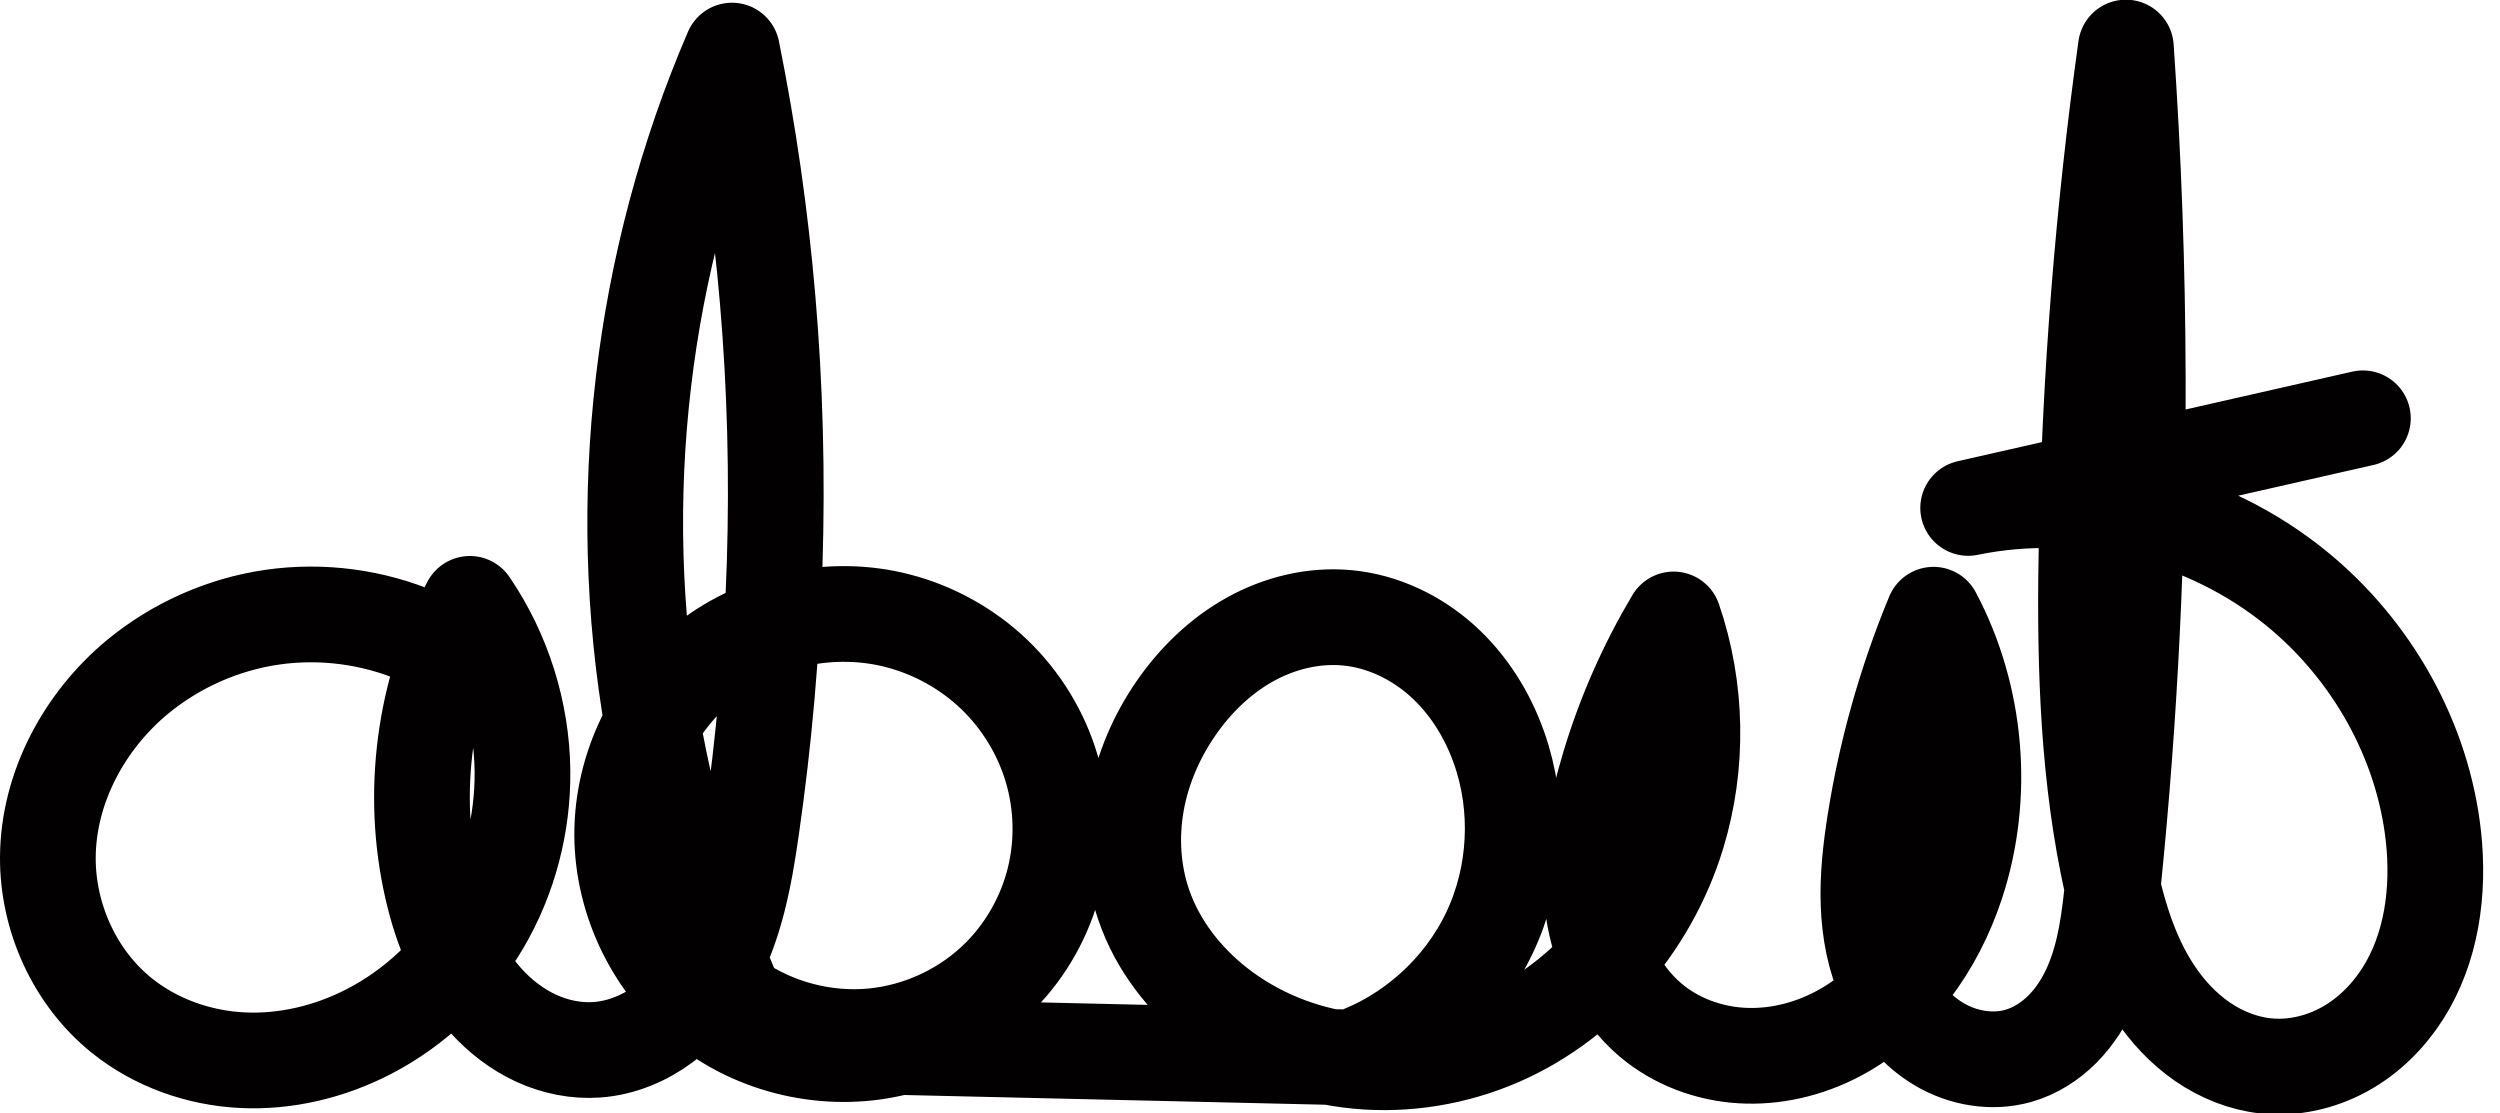 <svg width="31.347mm" height="13.959mm" version="1.1" viewBox="0 0 31.347 13.959" xmlns="http://www.w3.org/2000/svg">
 <g transform="translate(-32.556 -28.445)" display="none">
  <path d="m34.298 26.835c0.836 2.073 1.482 4.223 1.928 6.413 0.408 2.001 0.648 4.031 0.937 6.052 0.051 0.356 0.102 0.727-0.008 1.069-0.055 0.171-0.152 0.332-0.291 0.446-0.139 0.114-0.322 0.179-0.501 0.158-0.113-0.013-0.221-0.059-0.313-0.126-0.092-0.067-0.168-0.154-0.229-0.251-0.121-0.193-0.178-0.418-0.221-0.641-0.157-0.8-0.166-1.622-0.125-2.436 0.05-1 0.182-2.019 0.626-2.917 0.222-0.449 0.521-0.863 0.899-1.191 0.378-0.328 0.838-0.568 1.33-0.661 0.509-0.096 1.047-0.032 1.52 0.181 0.472 0.213 0.876 0.575 1.14 1.021 0.256 0.431 0.379 0.929 0.435 1.427 0.057 0.498 0.05 1 0.063 1.501 0.023 0.852 0.112 1.727 0.509 2.481 0.199 0.377 0.474 0.717 0.821 0.964 0.347 0.247 0.768 0.396 1.194 0.392 0.489-5e-3 0.956-0.208 1.374-0.461 0.751-0.453 1.4-1.083 1.844-1.839s0.681-1.639 0.637-2.515c-0.042-0.855-0.361-1.709-0.955-2.325-0.297-0.308-0.66-0.555-1.06-0.707-0.4-0.152-0.838-0.209-1.262-0.153-0.511 0.068-0.995 0.299-1.385 0.636-0.39 0.337-0.685 0.778-0.871 1.258-0.372 0.961-0.303 2.052 0.024 3.03 0.255 0.764 0.668 1.484 1.254 2.035s1.355 0.924 2.159 0.969c0.409 0.023 0.826-0.04 1.2-0.207 0.656-0.294 1.144-0.899 1.385-1.577 0.241-0.678 0.252-1.421 0.131-2.13-0.095-0.559-0.27-1.102-0.357-1.663s-0.08-1.157 0.173-1.665c0.156-0.314 0.403-0.582 0.702-0.764s0.651-0.278 1.001-0.274c0.536 0.006 1.054 0.243 1.454 0.599 0.401 0.356 0.69 0.823 0.895 1.318 0.152 0.367 0.262 0.772 0.178 1.161-0.042 0.194-0.133 0.38-0.275 0.52-0.141 0.14-0.334 0.231-0.533 0.234-0.218 0.004-0.431-0.098-0.582-0.255-0.151-0.157-0.243-0.365-0.282-0.579-0.077-0.429 0.052-0.865 0.184-1.28 0.113-0.357 0.232-0.717 0.428-1.036 0.196-0.319 0.481-0.598 0.836-0.717 0.239-0.08 0.502-0.083 0.747-0.024s0.474 0.18 0.671 0.337c0.395 0.315 0.658 0.766 0.853 1.231 0.645 1.535 0.618 3.31 0.077 4.885-0.093 0.271-0.202 0.54-0.369 0.773s-0.396 0.429-0.671 0.512c-0.265 0.08-0.56 0.047-0.807-0.078-0.247-0.126-0.444-0.341-0.56-0.592-0.115-0.252-0.15-0.538-0.11-0.812 0.04-0.274 0.153-0.535 0.316-0.759 0.325-0.448 0.835-0.738 1.37-0.882 0.535-0.144 1.096-0.155 1.649-0.133 0.656 0.026 1.31 0.097 1.966 0.098 0.656 9.89e-4 1.322-0.07 1.931-0.317 0.608-0.246 1.157-0.682 1.444-1.273 0.143-0.295 0.218-0.625 0.203-0.953-0.015-0.328-0.122-0.653-0.315-0.918-0.17-0.232-0.403-0.415-0.663-0.539-0.26-0.124-0.546-0.189-0.833-0.205-0.665-0.038-1.334 0.188-1.872 0.581-0.538 0.393-0.949 0.947-1.219 1.556-0.274 0.62-0.406 1.303-0.372 1.98 0.034 0.677 0.236 1.346 0.592 1.923 0.408 0.662 1.022 1.201 1.745 1.487 0.723 0.286 1.552 0.312 2.28 0.039 0.514-0.193 0.972-0.531 1.308-0.964 0.336-0.434 0.549-0.962 0.608-1.507" fill="none" stroke="#020000" stroke-linecap="round" stroke-linejoin="round" stroke-width="1.2"/>
 </g>
 <g transform="matrix(.761 0 0 .761 3.603 -1.543)">
  <path d="m2.166 12.515c-0.753-0.323-1.596-0.435-2.408-0.319-0.812 0.116-1.589 0.46-2.222 0.981-0.882 0.728-1.475 1.83-1.482 2.973-0.006 0.992 0.442 1.984 1.214 2.607 0.559 0.451 1.269 0.703 1.986 0.739 0.717 0.036 1.439-0.138 2.078-0.466 0.779-0.4 1.437-1.03 1.88-1.786 0.443-0.756 0.671-1.634 0.662-2.51-0.01-0.977-0.316-1.95-0.867-2.757-0.756 1.42-0.981 3.114-0.622 4.682 0.154 0.675 0.422 1.341 0.886 1.855 0.232 0.257 0.512 0.474 0.826 0.619 0.315 0.145 0.665 0.217 1.01 0.191 0.401-0.03 0.788-0.192 1.109-0.433s0.581-0.561 0.778-0.912c0.394-0.702 0.539-1.513 0.653-2.31 0.415-2.882 0.515-5.811 0.266-8.713-0.118-1.375-0.314-2.742-0.587-4.095-1.498 3.476-1.958 7.392-1.306 11.12 0.272 1.559 0.735 3.084 1.373 4.532 0.651 0.449 1.462 0.661 2.25 0.588 0.788-0.074 1.546-0.432 2.102-0.994 0.432-0.437 0.743-0.993 0.891-1.589 0.148-0.597 0.133-1.233-0.041-1.822-0.174-0.59-0.505-1.132-0.949-1.557s-0.999-0.732-1.595-0.885c-1.07-0.275-2.262-0.027-3.134 0.652-0.872 0.679-1.404 1.773-1.4 2.878 0.004 1.105 0.545 2.195 1.422 2.867 0.877 0.672 2.07 0.911 3.138 0.628l7.452 0.172c0.988-0.349 1.825-1.104 2.276-2.049s0.509-2.071 0.158-3.059c-0.193-0.544-0.509-1.049-0.94-1.434s-0.978-0.646-1.553-0.701c-0.556-0.054-1.123 0.085-1.611 0.357-0.488 0.272-0.899 0.672-1.216 1.131-0.324 0.469-0.555 1.004-0.653 1.565-0.098 0.561-0.062 1.148 0.124 1.686 0.226 0.654 0.669 1.223 1.214 1.65 0.623 0.488 1.383 0.797 2.168 0.897 0.785 0.1 1.595-0.009 2.331-0.3 1.473-0.581 2.612-1.896 3.075-3.41 0.352-1.151 0.33-2.413-0.061-3.55-0.45 0.755-0.808 1.566-1.061 2.408-0.217 0.719-0.359 1.474-0.282 2.221 0.077 0.747 0.392 1.49 0.966 1.974 0.415 0.35 0.949 0.549 1.491 0.582 0.542 0.033 1.089-0.096 1.571-0.346 0.964-0.499 1.637-1.454 1.976-2.485 0.476-1.447 0.336-3.086-0.379-4.432-0.455 1.097-0.78 2.248-0.965 3.421-0.07 0.445-0.121 0.895-0.105 1.345 0.016 0.45 0.1 0.902 0.29 1.311 0.189 0.409 0.488 0.773 0.876 1.002s0.868 0.313 1.301 0.19c0.277-0.079 0.529-0.24 0.732-0.445 0.203-0.205 0.359-0.454 0.474-0.718 0.23-0.529 0.298-1.113 0.356-1.687 0.28-2.755 0.414-5.525 0.407-8.295-0.004-1.825-0.07-3.649-0.196-5.469-0.375 2.691-0.59 5.404-0.646 8.121-0.036 1.786-0.003 3.585 0.346 5.337 0.147 0.74 0.357 1.483 0.776 2.11 0.209 0.314 0.471 0.595 0.781 0.81 0.31 0.214 0.671 0.361 1.046 0.401 0.445 0.048 0.902-0.056 1.295-0.271 0.393-0.215 0.721-0.54 0.962-0.917 0.482-0.755 0.604-1.696 0.508-2.586-0.171-1.585-1.014-3.075-2.247-4.084-1.488-1.218-3.536-1.723-5.42-1.335l6.504-1.477" fill="none" stroke="#020000" stroke-linecap="round" stroke-linejoin="round" stroke-width="1.577"/>
 </g>
 <g transform="translate(-4.891 -1.06)" display="none" fill="none" stroke="#020000" stroke-linecap="round" stroke-linejoin="round" stroke-width="1.2">
  <path d="m1.474 4.463c0.733 2.214 1.191 4.52 1.359 6.846 0.148 2.056 0.07 4.128-0.232 6.167-0.337-2-0.568-4.018-0.692-6.042-0.06-0.98-0.095-1.969 0.063-2.938 0.158-0.969 0.52-1.925 1.173-2.659 0.48-0.539 1.118-0.949 1.825-1.096 0.707-0.147 1.479-0.016 2.063 0.409 0.486 0.353 0.824 0.897 0.948 1.485 0.123 0.588 0.035 1.215-0.225 1.756-0.261 0.541-0.69 0.996-1.204 1.308-0.514 0.311-1.11 0.48-1.71 0.508-0.385 0.018-0.787-0.026-1.119-0.221-0.166-0.098-0.312-0.233-0.41-0.399-0.099-0.166-0.148-0.363-0.127-0.554 0.024-0.221 0.142-0.427 0.309-0.572 0.168-0.145 0.383-0.231 0.604-0.257 0.221-0.026 0.446 0.007 0.656 0.079 0.21 0.072 0.405 0.183 0.585 0.313 0.36 0.26 0.657 0.596 0.977 0.904s0.677 0.596 1.101 0.728c0.344 0.107 0.718 0.104 1.065 0.008 0.347-0.096 0.665-0.284 0.929-0.529 0.527-0.49 0.823-1.191 0.933-1.902 0.138-0.886 0.004-1.812-0.378-2.623-0.435 0.853-0.629 1.828-0.554 2.783 0.063 0.805 0.316 1.594 0.732 2.286-0.528-0.74-0.833-1.638-0.865-2.546-0.031-0.888 0.198-1.784 0.651-2.548 1.179-0.344 2.438-0.41 3.647-0.193 0.856 0.154 1.701 0.457 2.382 0.997 0.681 0.54 1.185 1.338 1.251 2.205 0.051 0.672-0.168 1.361-0.601 1.877-0.432 0.517-1.073 0.854-1.744 0.915-0.671 0.061-1.364-0.156-1.878-0.591-0.514-0.435-0.843-1.084-0.886-1.756-0.04-0.616 0.155-1.238 0.503-1.748 0.348-0.51 0.843-0.912 1.394-1.189 1.287-0.648 2.857-0.607 4.194-0.071 0.737 0.296 1.427 0.744 1.918 1.369 0.542 0.69 0.814 1.56 0.919 2.432 0.104 0.871 0.051 1.752 4e-3 2.629-0.041 0.766-0.079 1.536-0.232 2.288-0.153 0.752-0.427 1.492-0.9 2.097s-1.158 1.065-1.919 1.164c-0.38 0.05-0.774 0.008-1.131-0.133-0.357-0.142-0.675-0.384-0.893-0.7-0.246-0.354-0.361-0.79-0.359-1.221 0.002-0.431 0.115-0.857 0.294-1.249 0.357-0.784 0.961-1.425 1.527-2.075 0.815-0.934 1.58-1.922 2.518-2.734 0.937-0.812 2.084-1.449 3.322-1.521 0.48-0.028 0.965 0.029 1.441-0.042 0.213-0.032 0.423-0.09 0.615-0.188 0.192-0.098 0.364-0.237 0.487-0.413 0.154-0.22 0.225-0.495 0.208-0.764-0.017-0.268-0.119-0.529-0.281-0.744s-0.381-0.384-0.626-0.496c-0.244-0.112-0.513-0.168-0.782-0.174-0.629-0.014-1.258 0.255-1.687 0.715-0.429 0.461-0.652 1.105-0.604 1.732 0.038 0.501 0.242 0.984 0.556 1.376 0.314 0.392 0.735 0.694 1.197 0.889 0.291 0.123 0.602 0.205 0.918 0.22 0.316 0.015 0.637-0.039 0.922-0.177 0.307-0.148 0.563-0.389 0.765-0.664 0.201-0.275 0.35-0.586 0.478-0.902 0.257-0.632 0.443-1.306 0.847-1.856 0.299-0.407 0.713-0.73 1.181-0.922 0.468-0.192 0.989-0.252 1.488-0.172-0.728-0.059-1.476 0.159-2.059 0.598-0.399 0.3-0.723 0.705-0.902 1.171s-0.207 0.994-0.051 1.468c0.195 0.592 0.665 1.069 1.219 1.354 0.823 0.423 1.845 0.434 2.677 0.03 0.832-0.404 1.455-1.214 1.632-2.122 0.343-1.219 0.548-2.477 0.611-3.742 0.083-1.675-0.084-3.363-0.494-4.989-0.971 2.364-1.342 4.97-1.071 7.511 0.094 0.881 0.28 1.79 0.822 2.49 0.271 0.35 0.63 0.638 1.046 0.79 0.416 0.152 0.89 0.161 1.297-0.012 0.245-0.104 0.461-0.27 0.646-0.461 0.185-0.191 0.342-0.408 0.49-0.63 0.296-0.443 0.567-0.916 0.978-1.255 0.412-0.339 0.935-0.517 1.368-0.829 0.217-0.156 0.412-0.349 0.535-0.586s0.166-0.523 0.079-0.776c-0.062-0.181-0.187-0.338-0.343-0.449-0.156-0.111-0.341-0.178-0.53-0.207-0.379-0.057-0.764 0.039-1.124 0.168-0.301 0.108-0.599 0.245-0.834 0.461-0.118 0.108-0.218 0.236-0.288 0.38-0.069 0.144-0.107 0.305-0.099 0.464 0.007 0.159 0.059 0.314 0.142 0.45 0.083 0.136 0.195 0.253 0.323 0.347 0.256 0.188 0.57 0.285 0.883 0.339 0.401 0.07 0.812 0.076 1.208 0.171 0.198 0.047 0.392 0.117 0.565 0.224s0.326 0.251 0.426 0.427c0.141 0.247 0.171 0.551 0.103 0.827-0.069 0.276-0.232 0.525-0.446 0.713-0.214 0.188-0.475 0.317-0.749 0.394-0.274 0.076-0.561 0.101-0.845 0.094-0.43-0.01-0.867-0.096-1.238-0.313-0.186-0.109-0.354-0.25-0.485-0.42s-0.227-0.37-0.268-0.581c-0.056-0.291-0.004-0.602 0.143-0.859"/>
  <path d="m30.023 3.94c0.508-0.17 1.047-0.246 1.582-0.222 0.325 0.014 0.647 0.064 0.97 0.107 0.444 0.058 0.891 0.101 1.339 0.111 0.557 0.012 1.115-0.029 1.665-0.121"/>
  <ellipse cx="20.122" cy="2.438" rx=".41" ry=".441"/>
 </g>
</svg>
